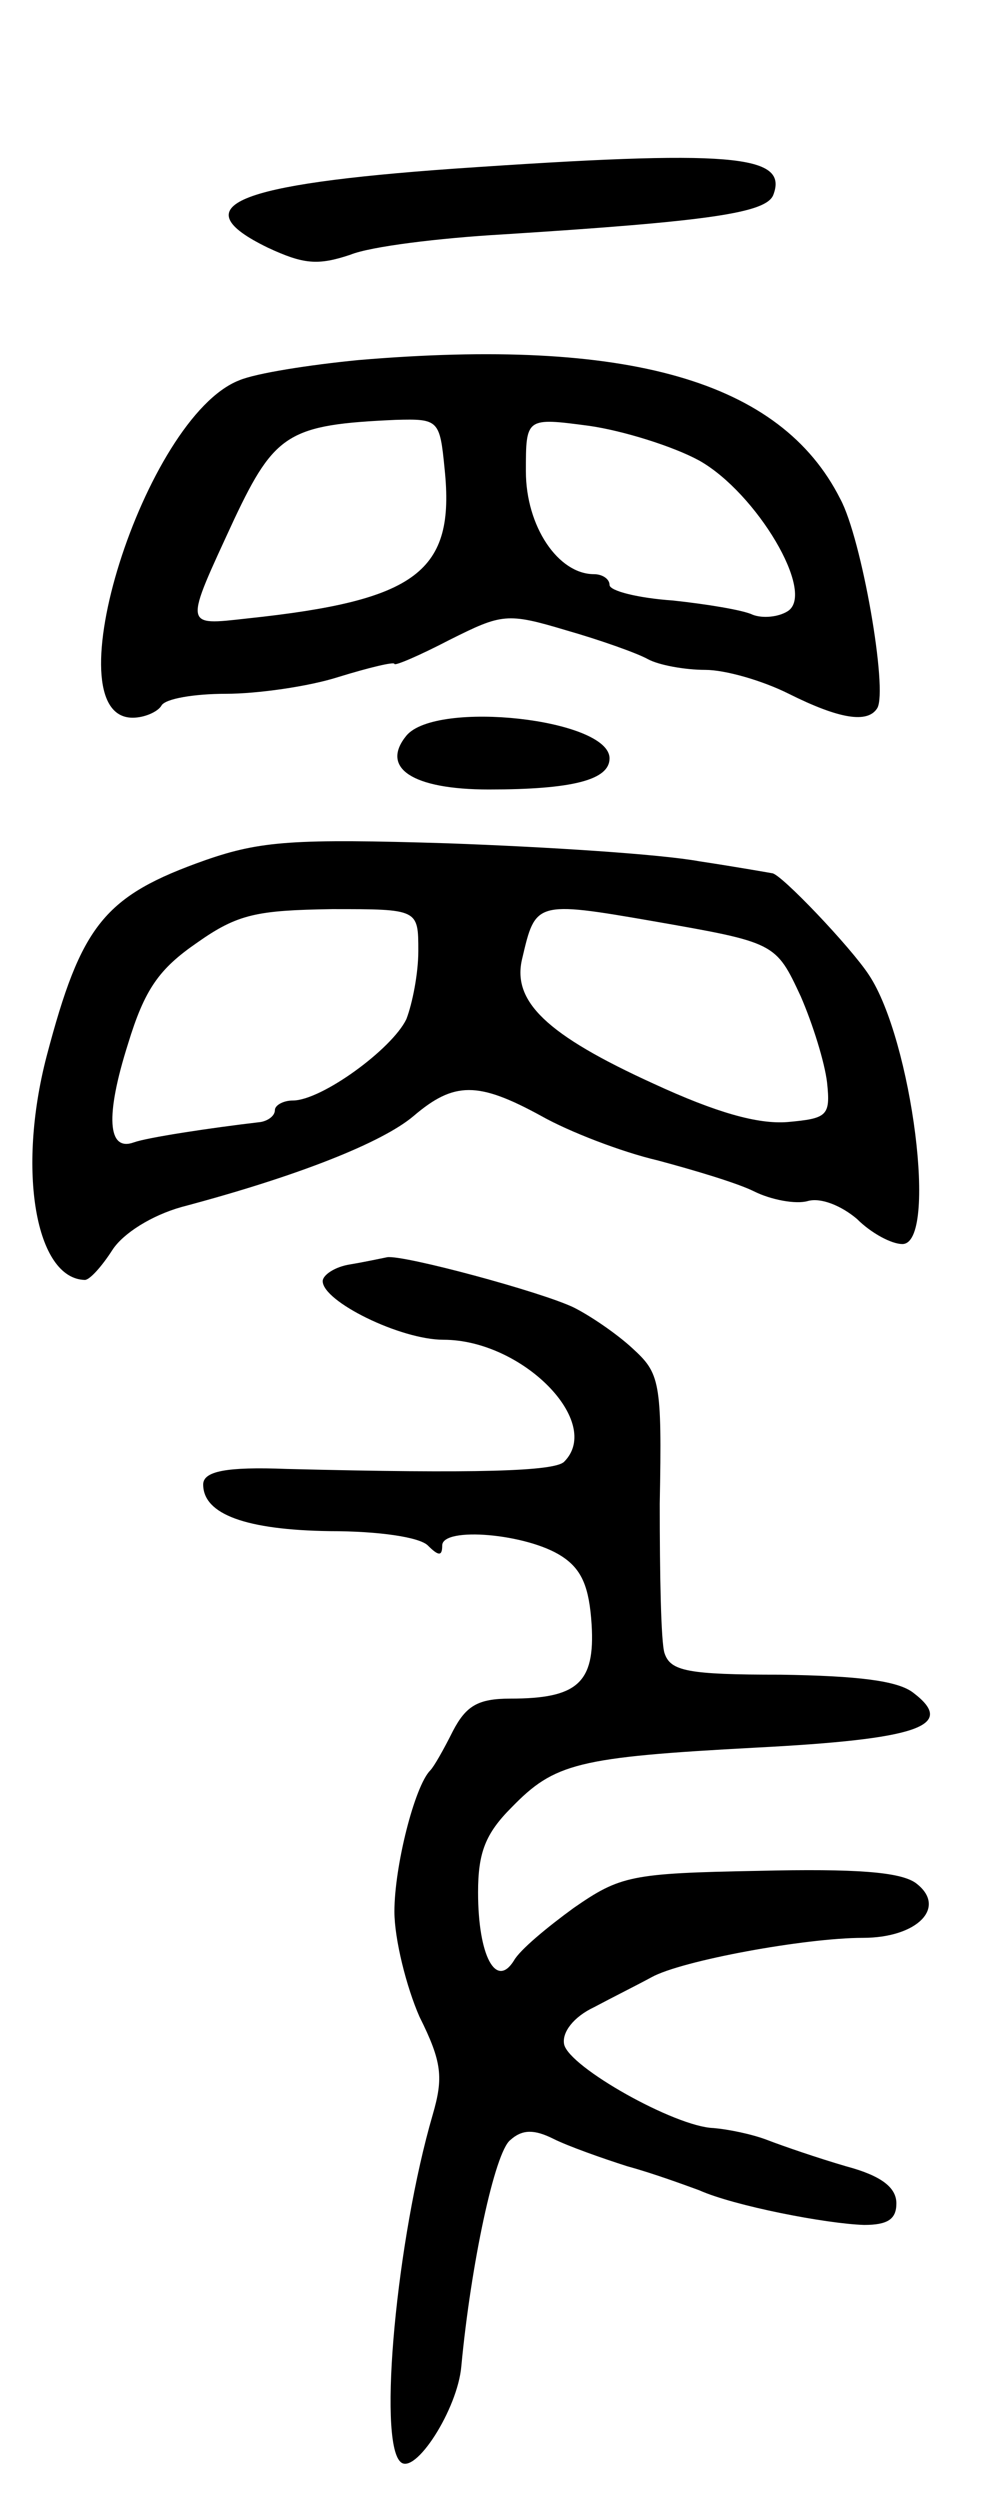 <svg version="1.0" xmlns="http://www.w3.org/2000/svg"
 width="83pt" height="209pt" viewBox="0 0 83 209"
 preserveAspectRatio="xMidYMid meet">
<g transform="translate(0,209) scale(0.1,-0.1)"
fill="#000000" stroke="none">
<path d="M380 1949 c-183 -13 -228 -31 -156 -66 30 -14 42 -15 69 -6 17 7 75
14 127 17 174 11 221 18 227 33 13 34 -35 38 -267 22z"/>
<path d="M300 1789 c-41 -4 -86 -11 -100 -17 -79 -31 -158 -282 -89 -282 10 0
21 5 24 10 3 6 28 10 54 10 26 0 69 6 94 14 26 8 47 13 47 11 0 -2 21 7 46 20
44 22 48 23 98 8 28 -8 59 -19 68 -24 9 -5 31 -9 48 -9 17 0 48 -9 70 -20 42
-21 66 -25 74 -12 9 15 -13 142 -31 175 -50 99 -178 135 -403 116z m72 -91 c9
-86 -23 -110 -165 -125 -54 -6 -53 -8 -11 83 34 72 46 79 135 83 36 1 37 0 41
-41z m213 7 c48 -27 98 -111 74 -126 -8 -5 -21 -6 -29 -3 -8 4 -39 9 -67 12
-29 2 -53 8 -53 13 0 5 -6 9 -13 9 -30 0 -57 40 -57 86 0 45 0 45 53 38 28 -4
70 -17 92 -29z"/>
<path d="M340 1475 c-22 -27 5 -45 69 -45 70 0 101 8 101 26 0 33 -145 49
-170 19z"/>
<path d="M172 1371 c-85 -30 -104 -54 -133 -164 -25 -96 -9 -186 32 -187 4 0
14 11 23 25 9 14 33 29 58 36 98 26 168 54 194 76 34 29 54 29 107 0 23 -13
67 -30 97 -37 30 -8 67 -19 81 -26 14 -7 35 -11 45 -8 11 3 28 -4 41 -15 12
-12 29 -21 38 -21 30 0 8 171 -28 225 -15 23 -74 85 -81 85 0 0 -28 5 -61 10
-33 6 -127 12 -210 15 -129 4 -157 2 -203 -14z m178 -76 c0 -19 -5 -44 -10
-57 -12 -25 -71 -68 -95 -68 -8 0 -15 -4 -15 -8 0 -5 -6 -9 -12 -10 -43 -5
-95 -13 -106 -17 -22 -8 -24 22 -5 82 14 46 26 63 58 85 34 24 50 27 113 28
72 0 72 0 72 -35z m196 25 c103 -18 103 -18 124 -63 10 -23 20 -55 22 -72 3
-28 0 -30 -33 -33 -25 -2 -60 8 -112 32 -90 41 -119 69 -110 105 11 47 11 48
109 31z"/>
<path d="M293 1033 c-13 -2 -23 -9 -23 -14 0 -17 65 -49 101 -49 66 0 134 -69
101 -102 -8 -8 -73 -10 -232 -6 -51 2 -70 -2 -70 -13 0 -25 36 -38 106 -39 41
0 75 -5 82 -12 9 -9 12 -9 12 0 0 16 71 10 100 -9 17 -11 23 -26 25 -57 3 -49
-12 -62 -68 -62 -27 0 -37 -6 -48 -27 -8 -16 -16 -30 -19 -33 -13 -13 -30 -80
-30 -118 0 -23 10 -63 21 -88 19 -38 20 -51 11 -82 -30 -103 -46 -272 -27
-290 12 -12 48 44 51 80 8 85 28 179 41 189 10 9 20 9 36 1 12 -6 40 -16 62
-23 22 -6 49 -16 60 -20 29 -13 106 -28 138 -29 20 0 27 5 27 18 0 13 -12 23
-42 31 -24 7 -53 17 -66 22 -13 5 -33 9 -45 10 -32 1 -121 51 -125 70 -2 10 8
23 25 31 15 8 37 19 48 25 25 14 129 33 177 33 46 0 71 26 44 46 -13 9 -49 12
-132 10 -106 -2 -115 -4 -154 -31 -22 -16 -45 -35 -50 -44 -15 -24 -30 4 -30
57 0 33 6 49 28 71 36 37 55 42 204 50 136 7 169 18 132 46 -13 10 -46 14
-111 15 -78 0 -92 3 -97 18 -3 9 -4 66 -4 125 2 103 0 109 -23 130 -13 12 -35
27 -49 34 -27 13 -142 44 -156 42 -5 -1 -19 -4 -31 -6z"/>
</g>
</svg>
